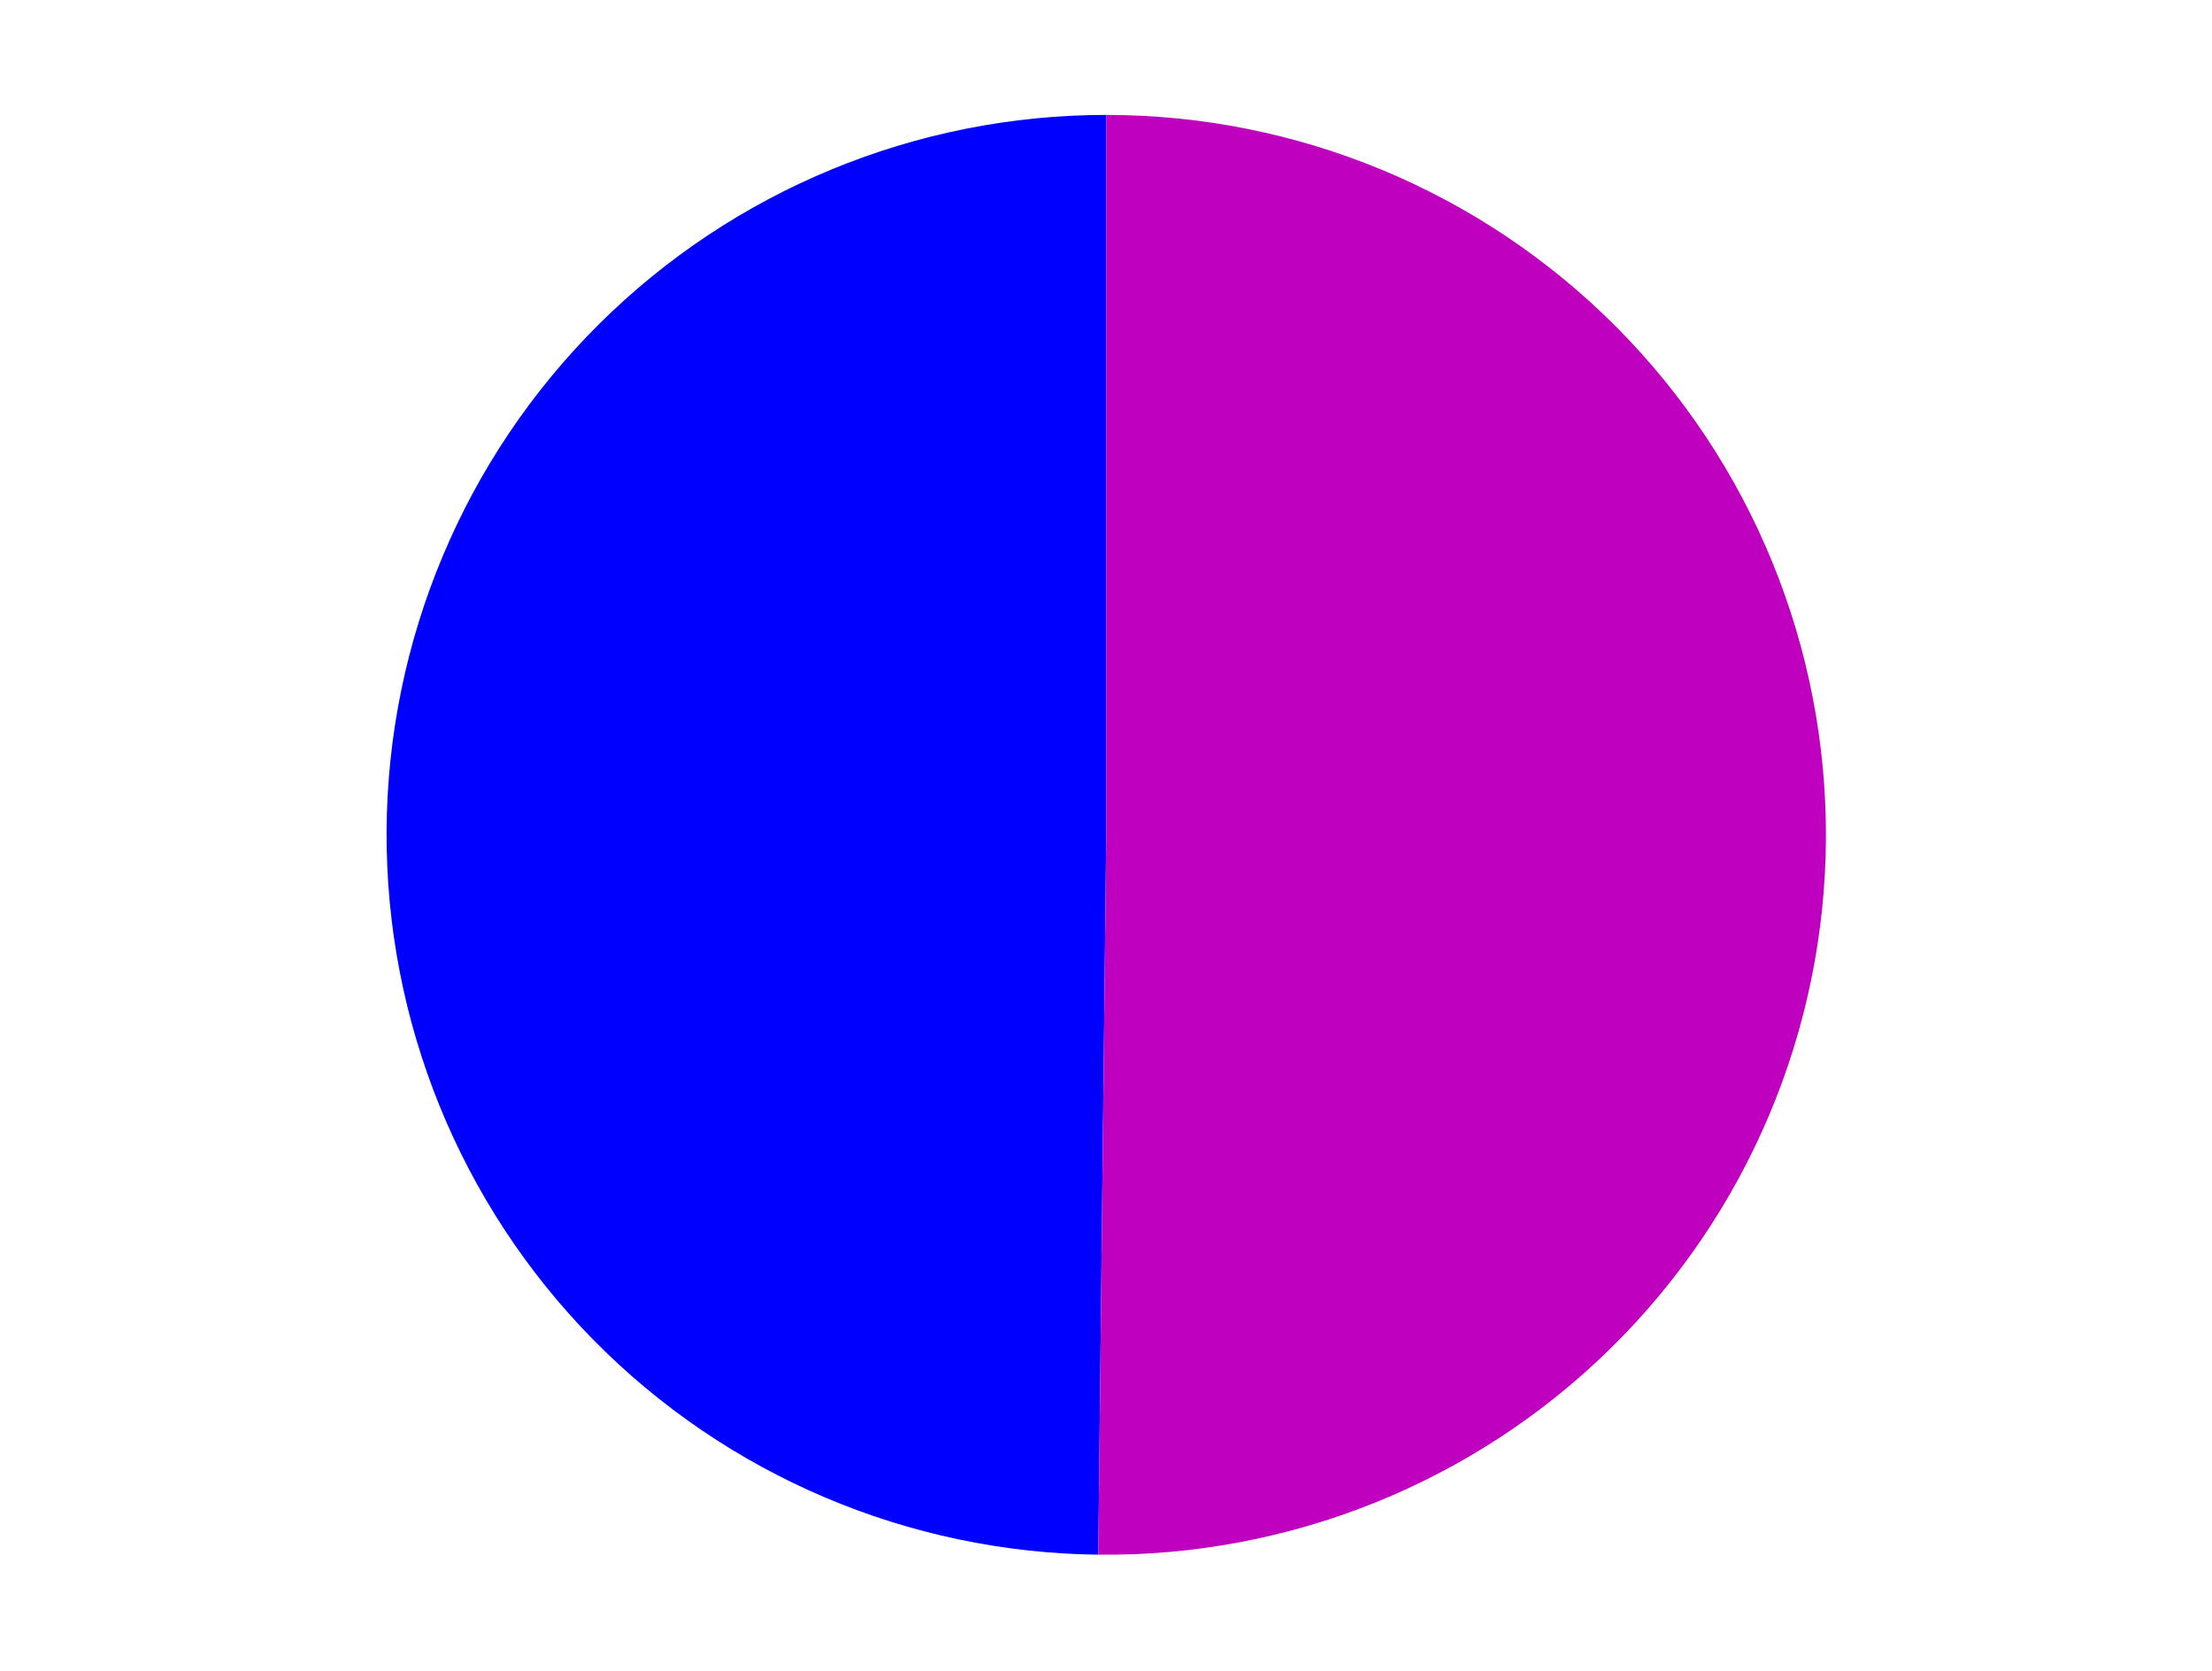 <?xml version="1.0" encoding="utf-8" standalone="no"?>
<!DOCTYPE svg PUBLIC "-//W3C//DTD SVG 1.1//EN"
  "http://www.w3.org/Graphics/SVG/1.1/DTD/svg11.dtd">
<svg xmlns:xlink="http://www.w3.org/1999/xlink" width="371.52pt" height="280.512pt" viewBox="0 0 371.52 280.512" xmlns="http://www.w3.org/2000/svg" version="1.1">
 <defs>
  <style type="text/css">*{stroke-linejoin: round; stroke-linecap: butt}</style>
 </defs>
 <g id="figure_1">
  <g id="patch_1">
   <path d="M 0 280.512 
L 371.52 280.512 
L 371.52 0 
L 0 0 
L 0 280.512 
z
" style="fill: none"/>
  </g>
  <g id="axes_1">
   <g id="patch_2">
    <path d="M 185.804 19.296 
C 153.874 19.296 123.21 31.948 100.569 54.463 
C 77.929 76.979 65.107 107.573 64.931 139.502 
C 64.754 171.432 77.236 202.166 99.626 224.931 
C 122.015 247.695 152.538 260.686 184.466 261.04 
L 185.804 140.172 
L 185.804 19.296 
z
" style="fill: #0000ff"/>
   </g>
   <g id="patch_3">
    <path d="M 184.466 261.04 
C 200.394 261.216 216.202 258.242 230.977 252.289 
C 245.753 246.336 259.206 237.52 270.563 226.35 
C 281.92 215.18 290.958 201.875 297.156 187.2 
C 303.354 172.526 306.59 156.77 306.678 140.841 
C 306.766 124.911 303.705 109.121 297.67 94.379 
C 291.635 79.636 282.745 66.232 271.512 54.937 
C 260.28 43.642 246.924 34.678 232.216 28.561 
C 217.507 22.445 201.734 19.296 185.804 19.296 
L 185.804 140.172 
L 184.466 261.04 
z
" style="fill: #bf00bf"/>
   </g>
   <g id="matplotlib.axis_1"/>
   <g id="matplotlib.axis_2"/>
  </g>
 </g>
</svg>
